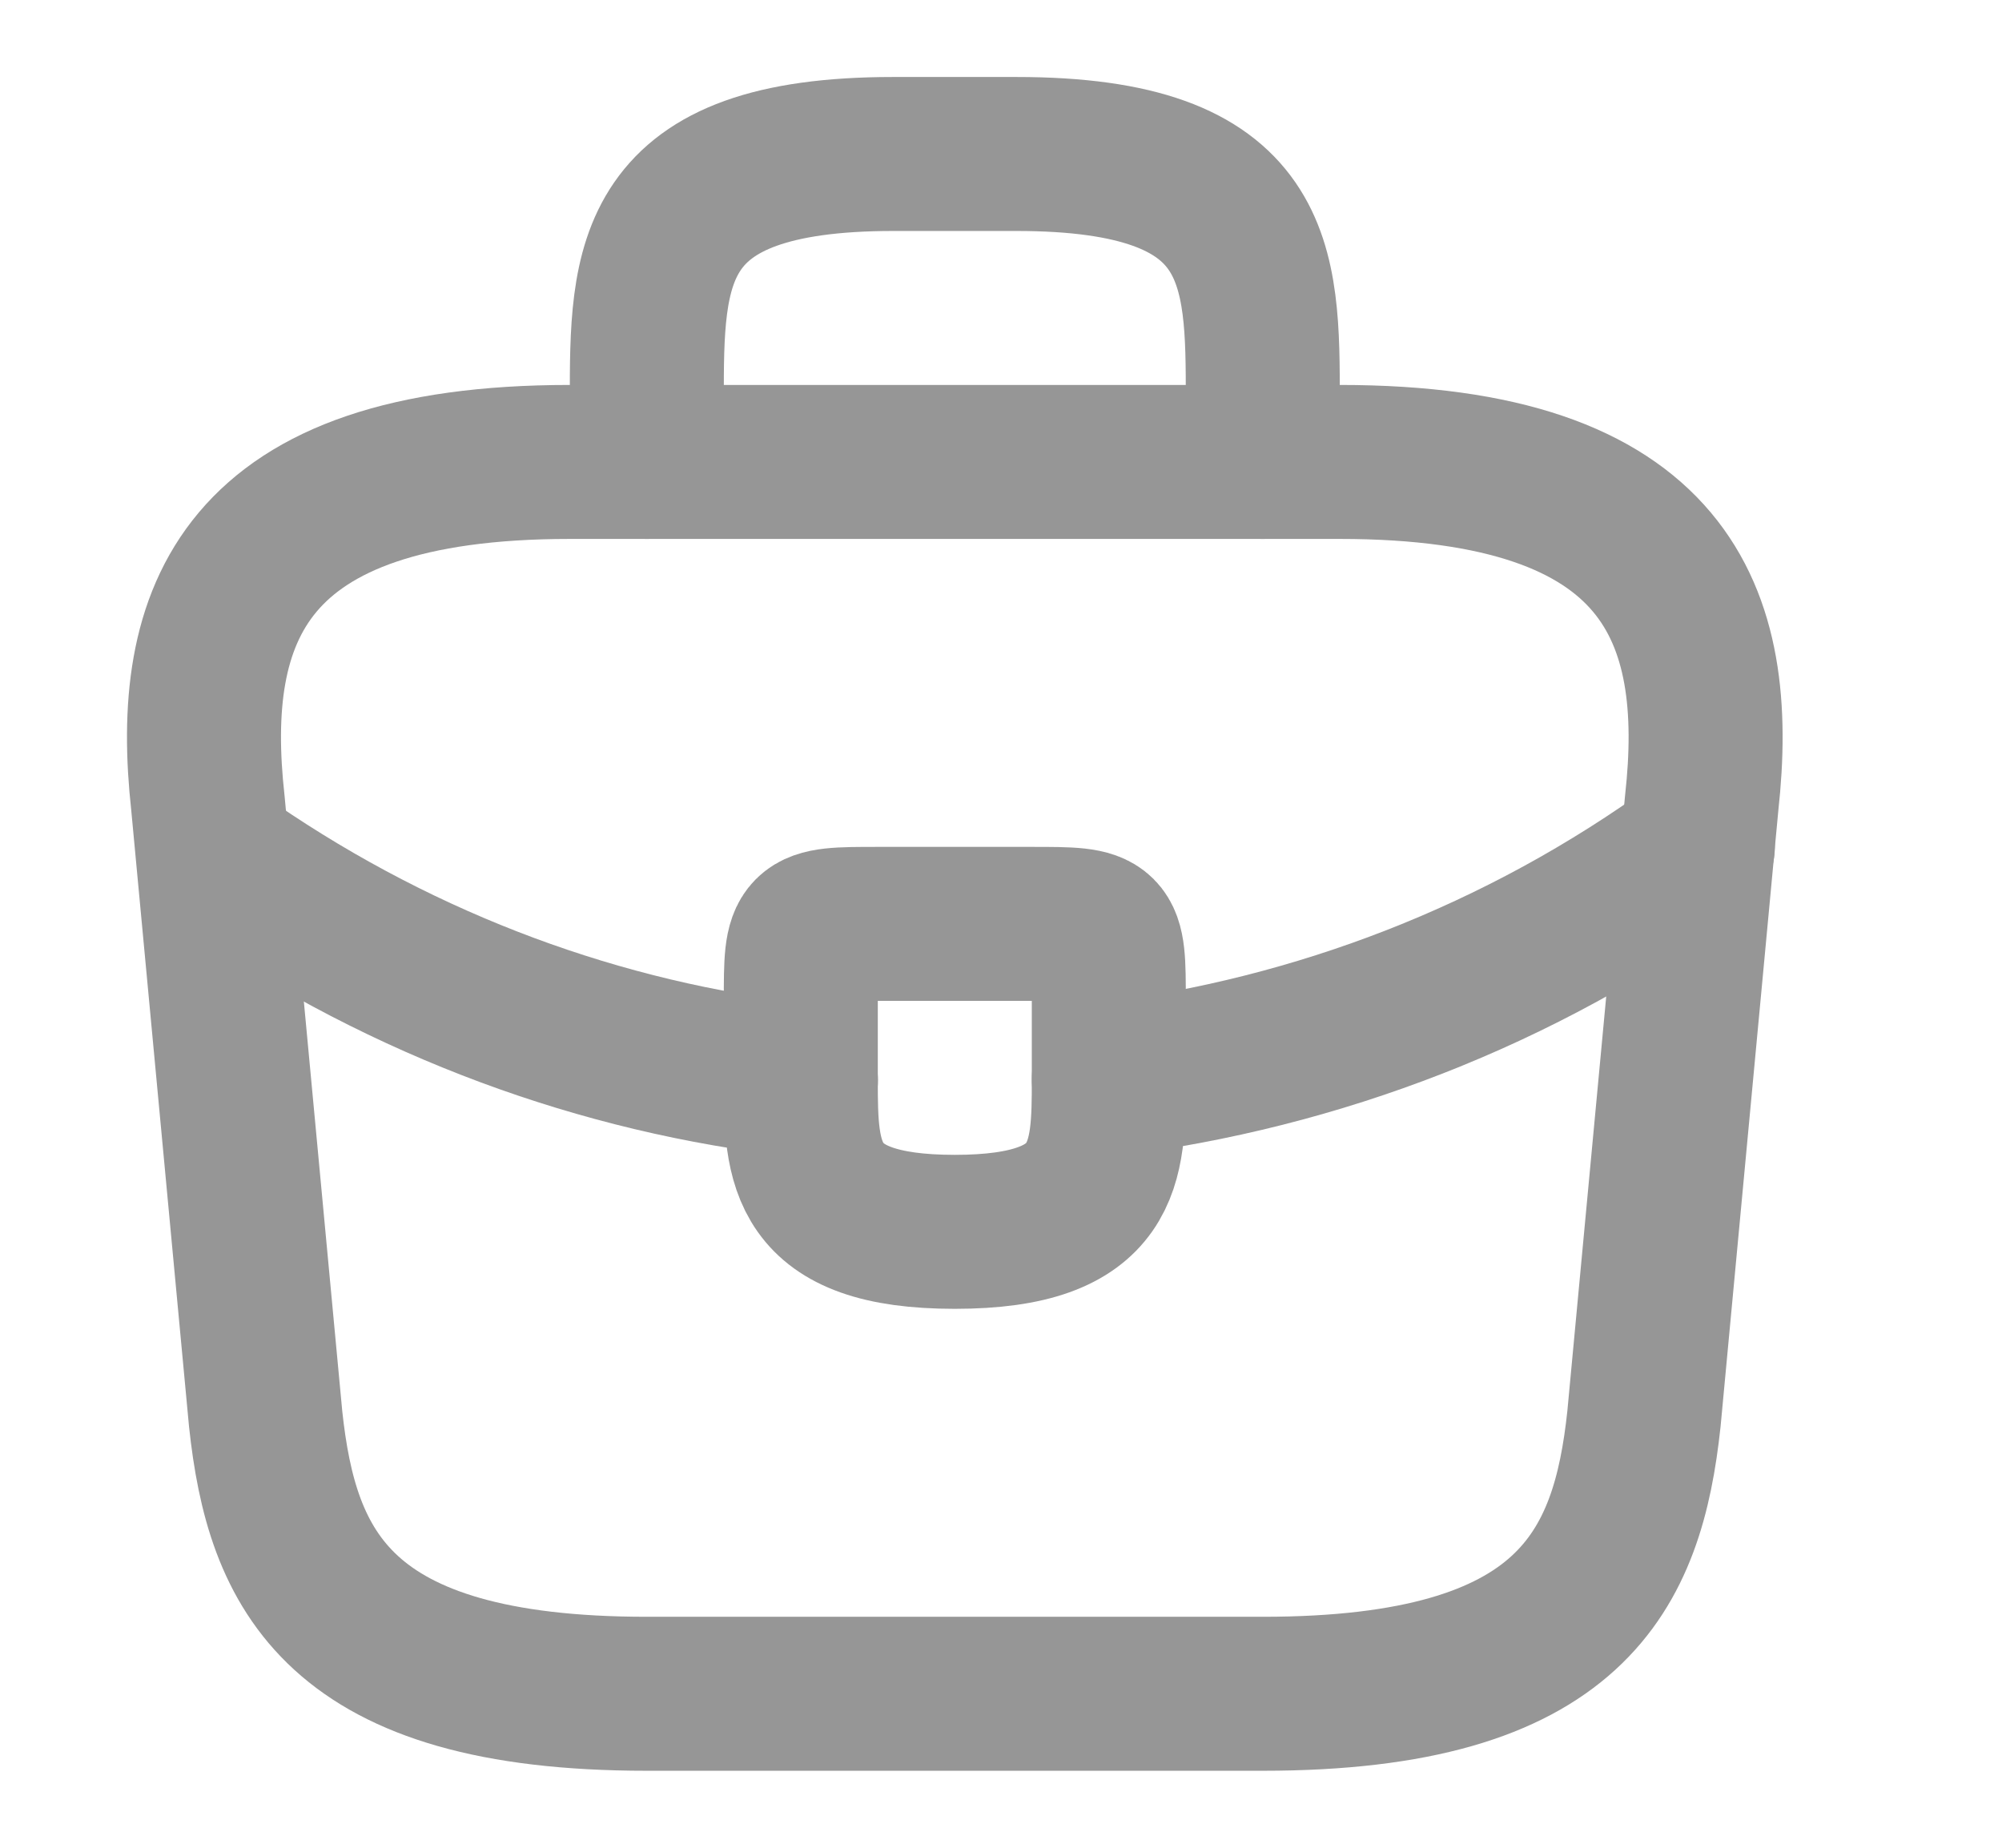 <svg width="13" height="12" viewBox="0 0 13 12" fill="none" xmlns="http://www.w3.org/2000/svg">
<path d="M4.2 11H8.2C10.21 11 10.57 10.195 10.675 9.215L11.05 5.215C11.185 3.995 10.835 3 8.7 3H3.7C1.565 3 1.215 3.995 1.35 5.215L1.725 9.215C1.83 10.195 2.19 11 4.2 11Z" stroke="#969696" stroke-miterlimit="10" stroke-linecap="round" stroke-linejoin="round"/>
<path d="M4.2 3V2.6C4.2 1.715 4.2 1 5.8 1H6.6C8.2 1 8.2 1.715 8.2 2.6V3" stroke="#969696" stroke-miterlimit="10" stroke-linecap="round" stroke-linejoin="round"/>
<path d="M7.2 6.5V7C7.2 7.005 7.2 7.005 7.2 7.01C7.2 7.555 7.195 8 6.2 8C5.21 8 5.2 7.56 5.2 7.015V6.5C5.2 6 5.2 6 5.7 6H6.7C7.2 6 7.2 6 7.2 6.5Z" stroke="#969696" stroke-miterlimit="10" stroke-linecap="round" stroke-linejoin="round"/>
<path d="M11.025 5.5C9.87 6.34 8.55 6.84 7.2 7.01" stroke="#969696" stroke-miterlimit="10" stroke-linecap="round" stroke-linejoin="round"/>
<path d="M1.511 5.635C2.636 6.405 3.906 6.87 5.201 7.015" stroke="#969696" stroke-miterlimit="10" stroke-linecap="round" stroke-linejoin="round"/>
</svg>
